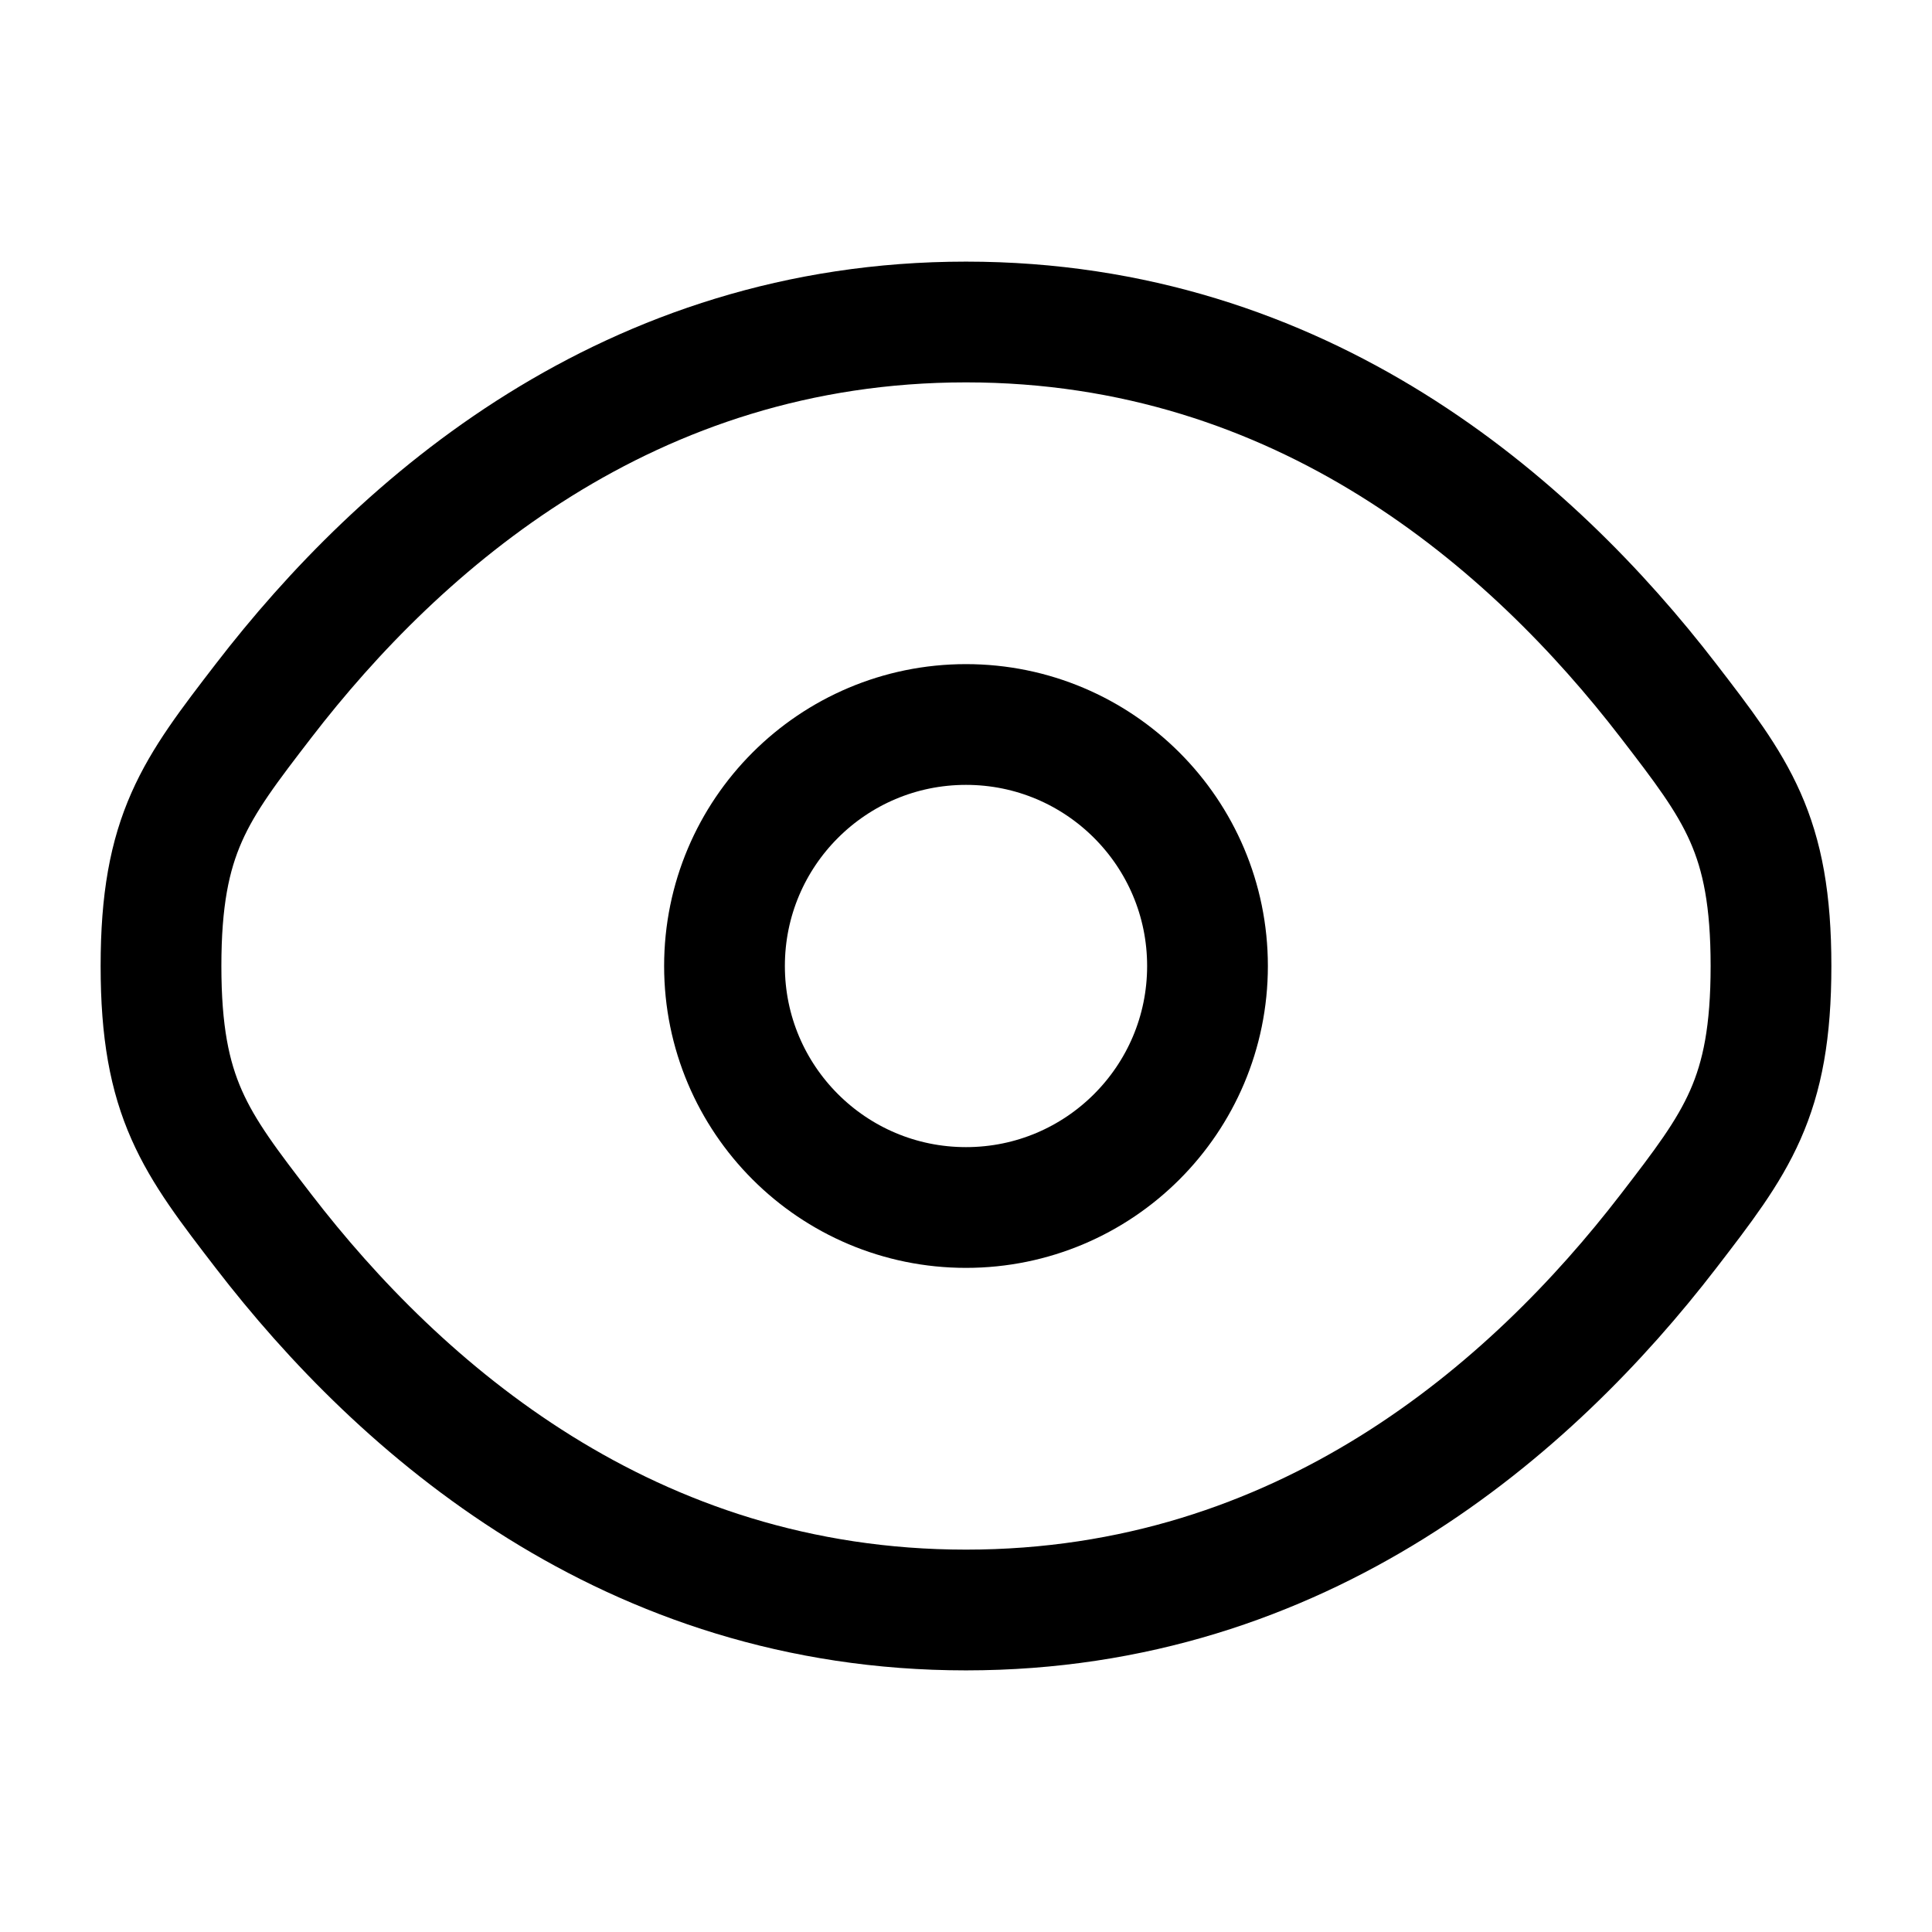 <svg width="800" height="800" viewBox="0 0 800 800" fill="none" xmlns="http://www.w3.org/2000/svg">
<path d="M109.163 509.857C80.832 473.05 66.667 454.647 66.667 400C66.667 345.353 80.832 326.951 109.163 290.144C165.732 216.652 260.604 133.333 400 133.333C539.397 133.333 634.267 216.652 690.837 290.144C719.167 326.951 733.334 345.353 733.334 400C733.334 454.647 719.167 473.05 690.837 509.857C634.267 583.347 539.397 666.667 400 666.667C260.604 666.667 165.732 583.347 109.163 509.857Z" stroke="black" stroke-width="50"/>
<path d="M500 400C500 455.23 455.23 500 400 500C344.77 500 300 455.23 300 400C300 344.77 344.77 300 400 300C455.23 300 500 344.77 500 400Z" stroke="black" stroke-width="50"/>
</svg>
